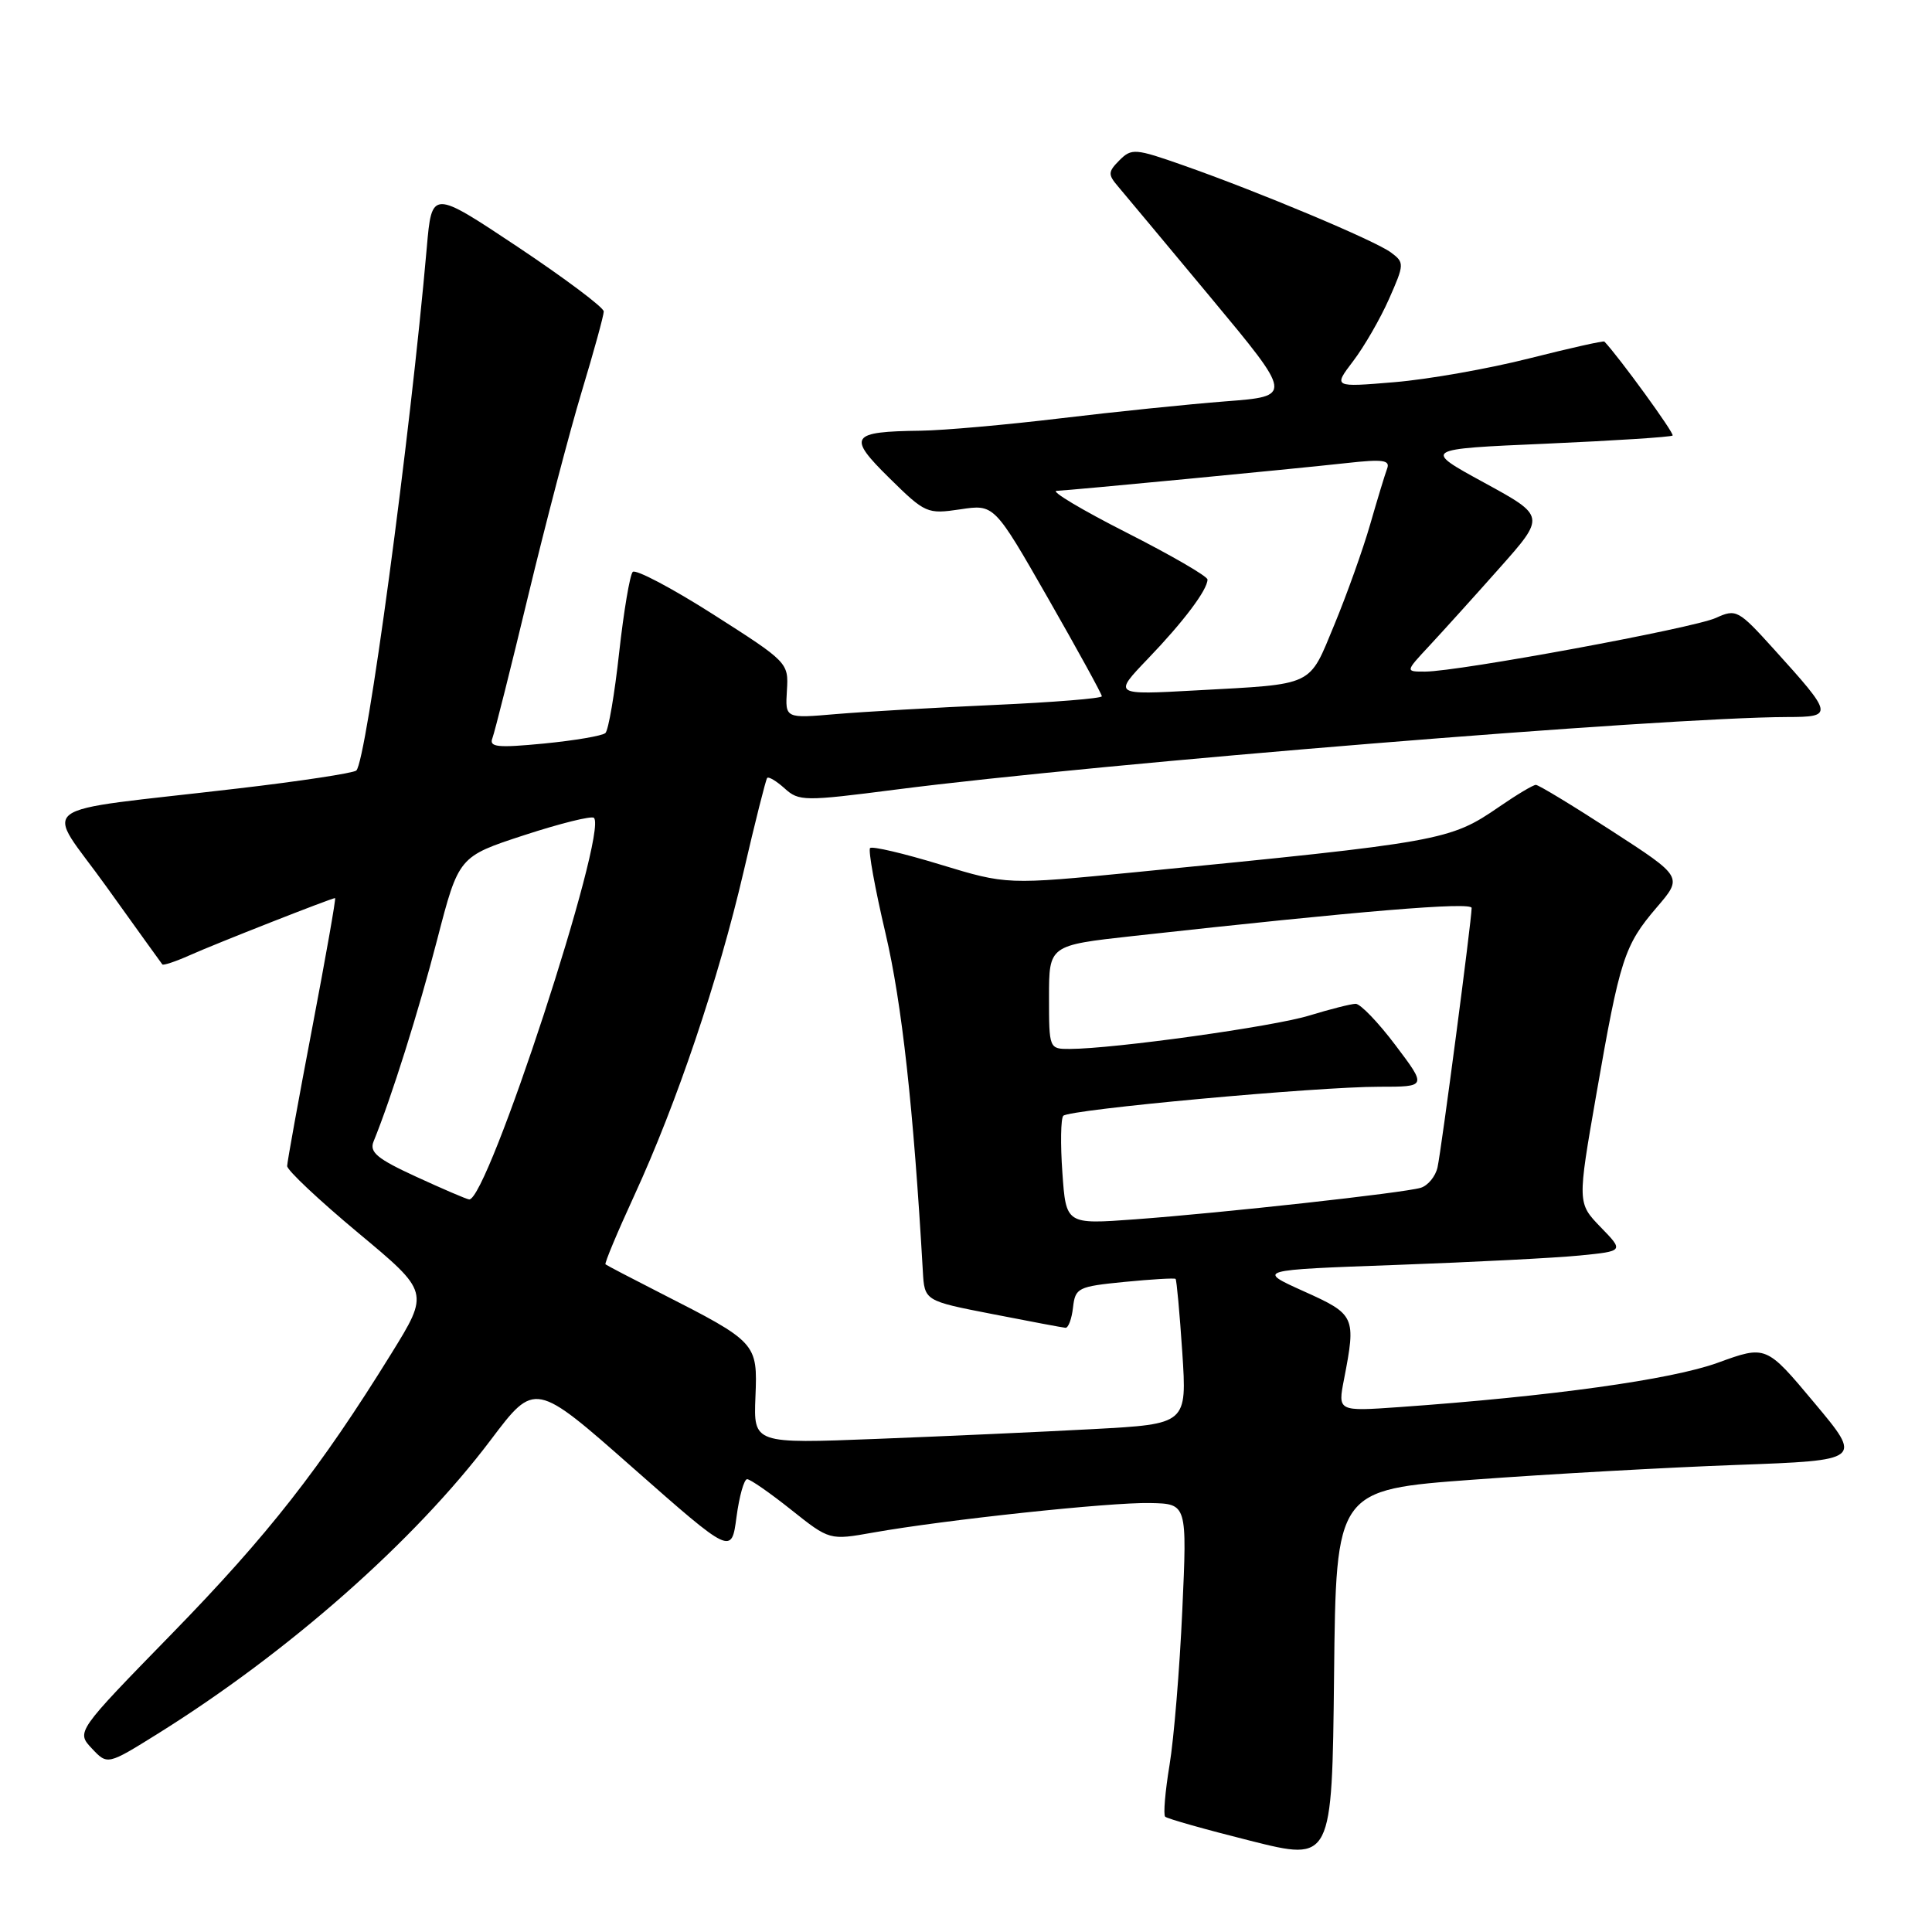 <?xml version="1.0" encoding="UTF-8" standalone="no"?>
<!DOCTYPE svg PUBLIC "-//W3C//DTD SVG 1.1//EN" "http://www.w3.org/Graphics/SVG/1.1/DTD/svg11.dtd" >
<svg xmlns="http://www.w3.org/2000/svg" xmlns:xlink="http://www.w3.org/1999/xlink" version="1.1" viewBox="0 0 256 256">
 <g >
 <path fill="currentColor"
d=" M 195.27 196.06 C 205.30 195.32 220.99 194.44 230.14 194.11 C 246.79 193.50 246.79 193.50 240.40 185.87 C 234.02 178.24 234.02 178.24 227.59 180.58 C 221.44 182.81 205.45 185.03 185.38 186.45 C 177.26 187.02 177.26 187.02 178.09 182.76 C 179.70 174.44 179.58 174.17 172.75 171.10 C 166.50 168.28 166.50 168.28 185.00 167.61 C 195.18 167.24 206.13 166.68 209.34 166.36 C 215.18 165.78 215.18 165.78 212.09 162.60 C 209.01 159.41 209.01 159.41 211.53 144.96 C 214.65 127.04 215.22 125.27 219.52 120.24 C 222.99 116.20 222.99 116.20 213.57 110.10 C 208.39 106.74 203.87 104.00 203.51 104.00 C 203.15 104.00 200.96 105.31 198.64 106.91 C 192.10 111.40 191.14 111.57 150.45 115.57 C 133.41 117.24 133.41 117.24 124.60 114.56 C 119.76 113.08 115.57 112.10 115.29 112.37 C 115.02 112.65 115.94 117.74 117.34 123.69 C 119.51 132.94 121.04 146.80 122.28 168.43 C 122.50 172.37 122.50 172.37 131.50 174.12 C 136.45 175.09 140.81 175.91 141.18 175.94 C 141.56 175.97 142.01 174.76 142.18 173.25 C 142.48 170.64 142.83 170.47 149.00 169.86 C 152.57 169.51 155.62 169.33 155.77 169.46 C 155.91 169.59 156.31 173.97 156.66 179.20 C 157.28 188.69 157.28 188.69 144.89 189.36 C 138.08 189.73 125.15 190.31 116.17 190.66 C 99.85 191.30 99.85 191.30 100.10 185.09 C 100.39 177.95 100.30 177.85 87.50 171.33 C 83.65 169.37 80.38 167.66 80.23 167.53 C 80.08 167.40 81.80 163.29 84.05 158.40 C 89.67 146.19 95.20 129.82 98.53 115.50 C 100.06 108.90 101.47 103.32 101.65 103.09 C 101.84 102.86 102.88 103.49 103.97 104.47 C 105.86 106.18 106.54 106.19 118.73 104.62 C 145.75 101.14 220.49 95.06 236.79 95.01 C 243.00 95.00 242.95 94.75 235.08 86.05 C 230.33 80.80 230.06 80.65 227.36 81.88 C 224.40 83.23 193.32 88.97 188.85 88.99 C 186.20 89.00 186.20 89.00 189.35 85.62 C 191.08 83.76 195.27 79.13 198.65 75.32 C 204.80 68.40 204.80 68.40 196.65 63.95 C 188.50 59.50 188.50 59.50 204.88 58.79 C 213.89 58.39 221.42 57.91 221.63 57.71 C 221.90 57.44 214.50 47.26 212.59 45.26 C 212.46 45.13 207.98 46.14 202.63 47.49 C 197.27 48.85 189.24 50.27 184.77 50.64 C 176.66 51.32 176.66 51.32 179.30 47.85 C 180.75 45.95 182.89 42.24 184.05 39.62 C 186.09 35.01 186.10 34.79 184.33 33.47 C 182.25 31.90 166.80 25.42 156.77 21.90 C 150.43 19.67 149.94 19.63 148.34 21.23 C 146.81 22.77 146.79 23.12 148.16 24.72 C 148.99 25.70 154.54 32.35 160.49 39.50 C 171.30 52.50 171.30 52.50 162.40 53.18 C 157.51 53.56 147.65 54.57 140.51 55.43 C 133.36 56.29 125.03 57.03 122.01 57.07 C 112.65 57.19 112.23 57.82 117.85 63.35 C 122.60 68.03 122.86 68.14 127.24 67.49 C 131.74 66.81 131.74 66.81 138.87 79.27 C 142.79 86.13 146.00 91.97 146.00 92.26 C 146.00 92.54 139.59 93.06 131.75 93.41 C 123.91 93.76 114.47 94.31 110.77 94.62 C 104.04 95.20 104.04 95.20 104.27 91.49 C 104.50 87.82 104.40 87.72 94.52 81.42 C 89.03 77.92 84.22 75.39 83.84 75.78 C 83.46 76.18 82.65 80.99 82.04 86.48 C 81.44 91.97 80.62 96.76 80.22 97.13 C 79.82 97.50 76.17 98.12 72.10 98.52 C 65.87 99.12 64.78 99.00 65.25 97.80 C 65.55 97.00 67.69 88.51 69.99 78.93 C 72.30 69.34 75.49 57.16 77.09 51.86 C 78.69 46.56 80.00 41.80 80.00 41.27 C 80.00 40.74 74.87 36.90 68.61 32.72 C 57.22 25.14 57.22 25.14 56.55 32.82 C 54.35 57.97 48.56 100.92 47.21 102.10 C 46.82 102.44 39.75 103.52 31.50 104.48 C 3.59 107.76 5.90 106.03 14.11 117.50 C 18.05 123.00 21.38 127.63 21.51 127.79 C 21.64 127.95 23.27 127.41 25.13 126.58 C 28.54 125.05 43.94 119.00 44.40 119.00 C 44.54 119.00 43.17 126.76 41.36 136.25 C 39.55 145.74 38.06 153.95 38.05 154.50 C 38.03 155.05 42.27 159.03 47.46 163.36 C 56.89 171.21 56.89 171.21 51.85 179.36 C 42.43 194.58 35.52 203.40 22.80 216.45 C 10.10 229.47 10.10 229.47 12.17 231.68 C 14.24 233.88 14.24 233.88 20.87 229.75 C 38.22 218.93 54.95 204.17 65.04 190.78 C 70.88 183.04 70.88 183.04 83.90 194.53 C 96.93 206.01 96.93 206.01 97.59 201.01 C 97.96 198.25 98.59 196.00 99.00 196.00 C 99.41 196.00 102.03 197.82 104.83 200.05 C 109.92 204.10 109.92 204.10 115.71 203.07 C 125.17 201.39 147.13 199.04 152.40 199.16 C 157.30 199.26 157.30 199.26 156.66 213.38 C 156.31 221.15 155.55 230.37 154.97 233.87 C 154.39 237.38 154.13 240.46 154.39 240.72 C 154.65 240.98 159.73 242.42 165.68 243.91 C 176.50 246.63 176.50 246.63 176.77 222.01 C 177.03 197.40 177.03 197.40 195.27 196.06 Z  M 140.77 155.37 C 140.50 151.59 140.56 148.21 140.89 147.85 C 141.67 147.01 174.54 143.99 182.78 144.00 C 189.06 144.00 189.06 144.00 184.91 138.50 C 182.63 135.47 180.25 133.00 179.63 133.01 C 179.01 133.02 176.25 133.72 173.50 134.56 C 168.75 136.03 147.63 138.97 141.75 138.99 C 139.02 139.00 139.00 138.96 139.00 132.13 C 139.00 125.26 139.00 125.26 150.12 124.03 C 180.36 120.69 195.00 119.48 195.00 120.31 C 195.00 121.88 190.99 152.39 190.48 154.68 C 190.21 155.88 189.21 157.10 188.25 157.39 C 185.97 158.07 162.06 160.71 150.37 161.57 C 141.25 162.24 141.25 162.24 140.77 155.37 Z  M 55.14 155.92 C 49.98 153.55 48.92 152.67 49.50 151.25 C 51.87 145.43 55.46 134.03 57.93 124.50 C 60.78 113.50 60.78 113.50 69.47 110.66 C 74.25 109.10 78.40 108.07 78.70 108.37 C 80.59 110.26 64.58 159.20 62.16 158.93 C 61.80 158.89 58.64 157.53 55.14 155.92 Z  M 152.10 87.29 C 156.82 82.38 160.00 78.15 160.00 76.79 C 160.00 76.36 155.16 73.56 149.25 70.56 C 143.34 67.56 139.18 65.07 140.00 65.04 C 142.03 64.95 171.04 62.17 178.41 61.36 C 183.25 60.82 184.23 60.96 183.80 62.10 C 183.51 62.87 182.50 66.20 181.55 69.50 C 180.60 72.80 178.47 78.76 176.82 82.75 C 173.37 91.07 174.33 90.61 158.50 91.48 C 147.50 92.09 147.50 92.09 152.10 87.29 Z "/>
</g>
</svg>